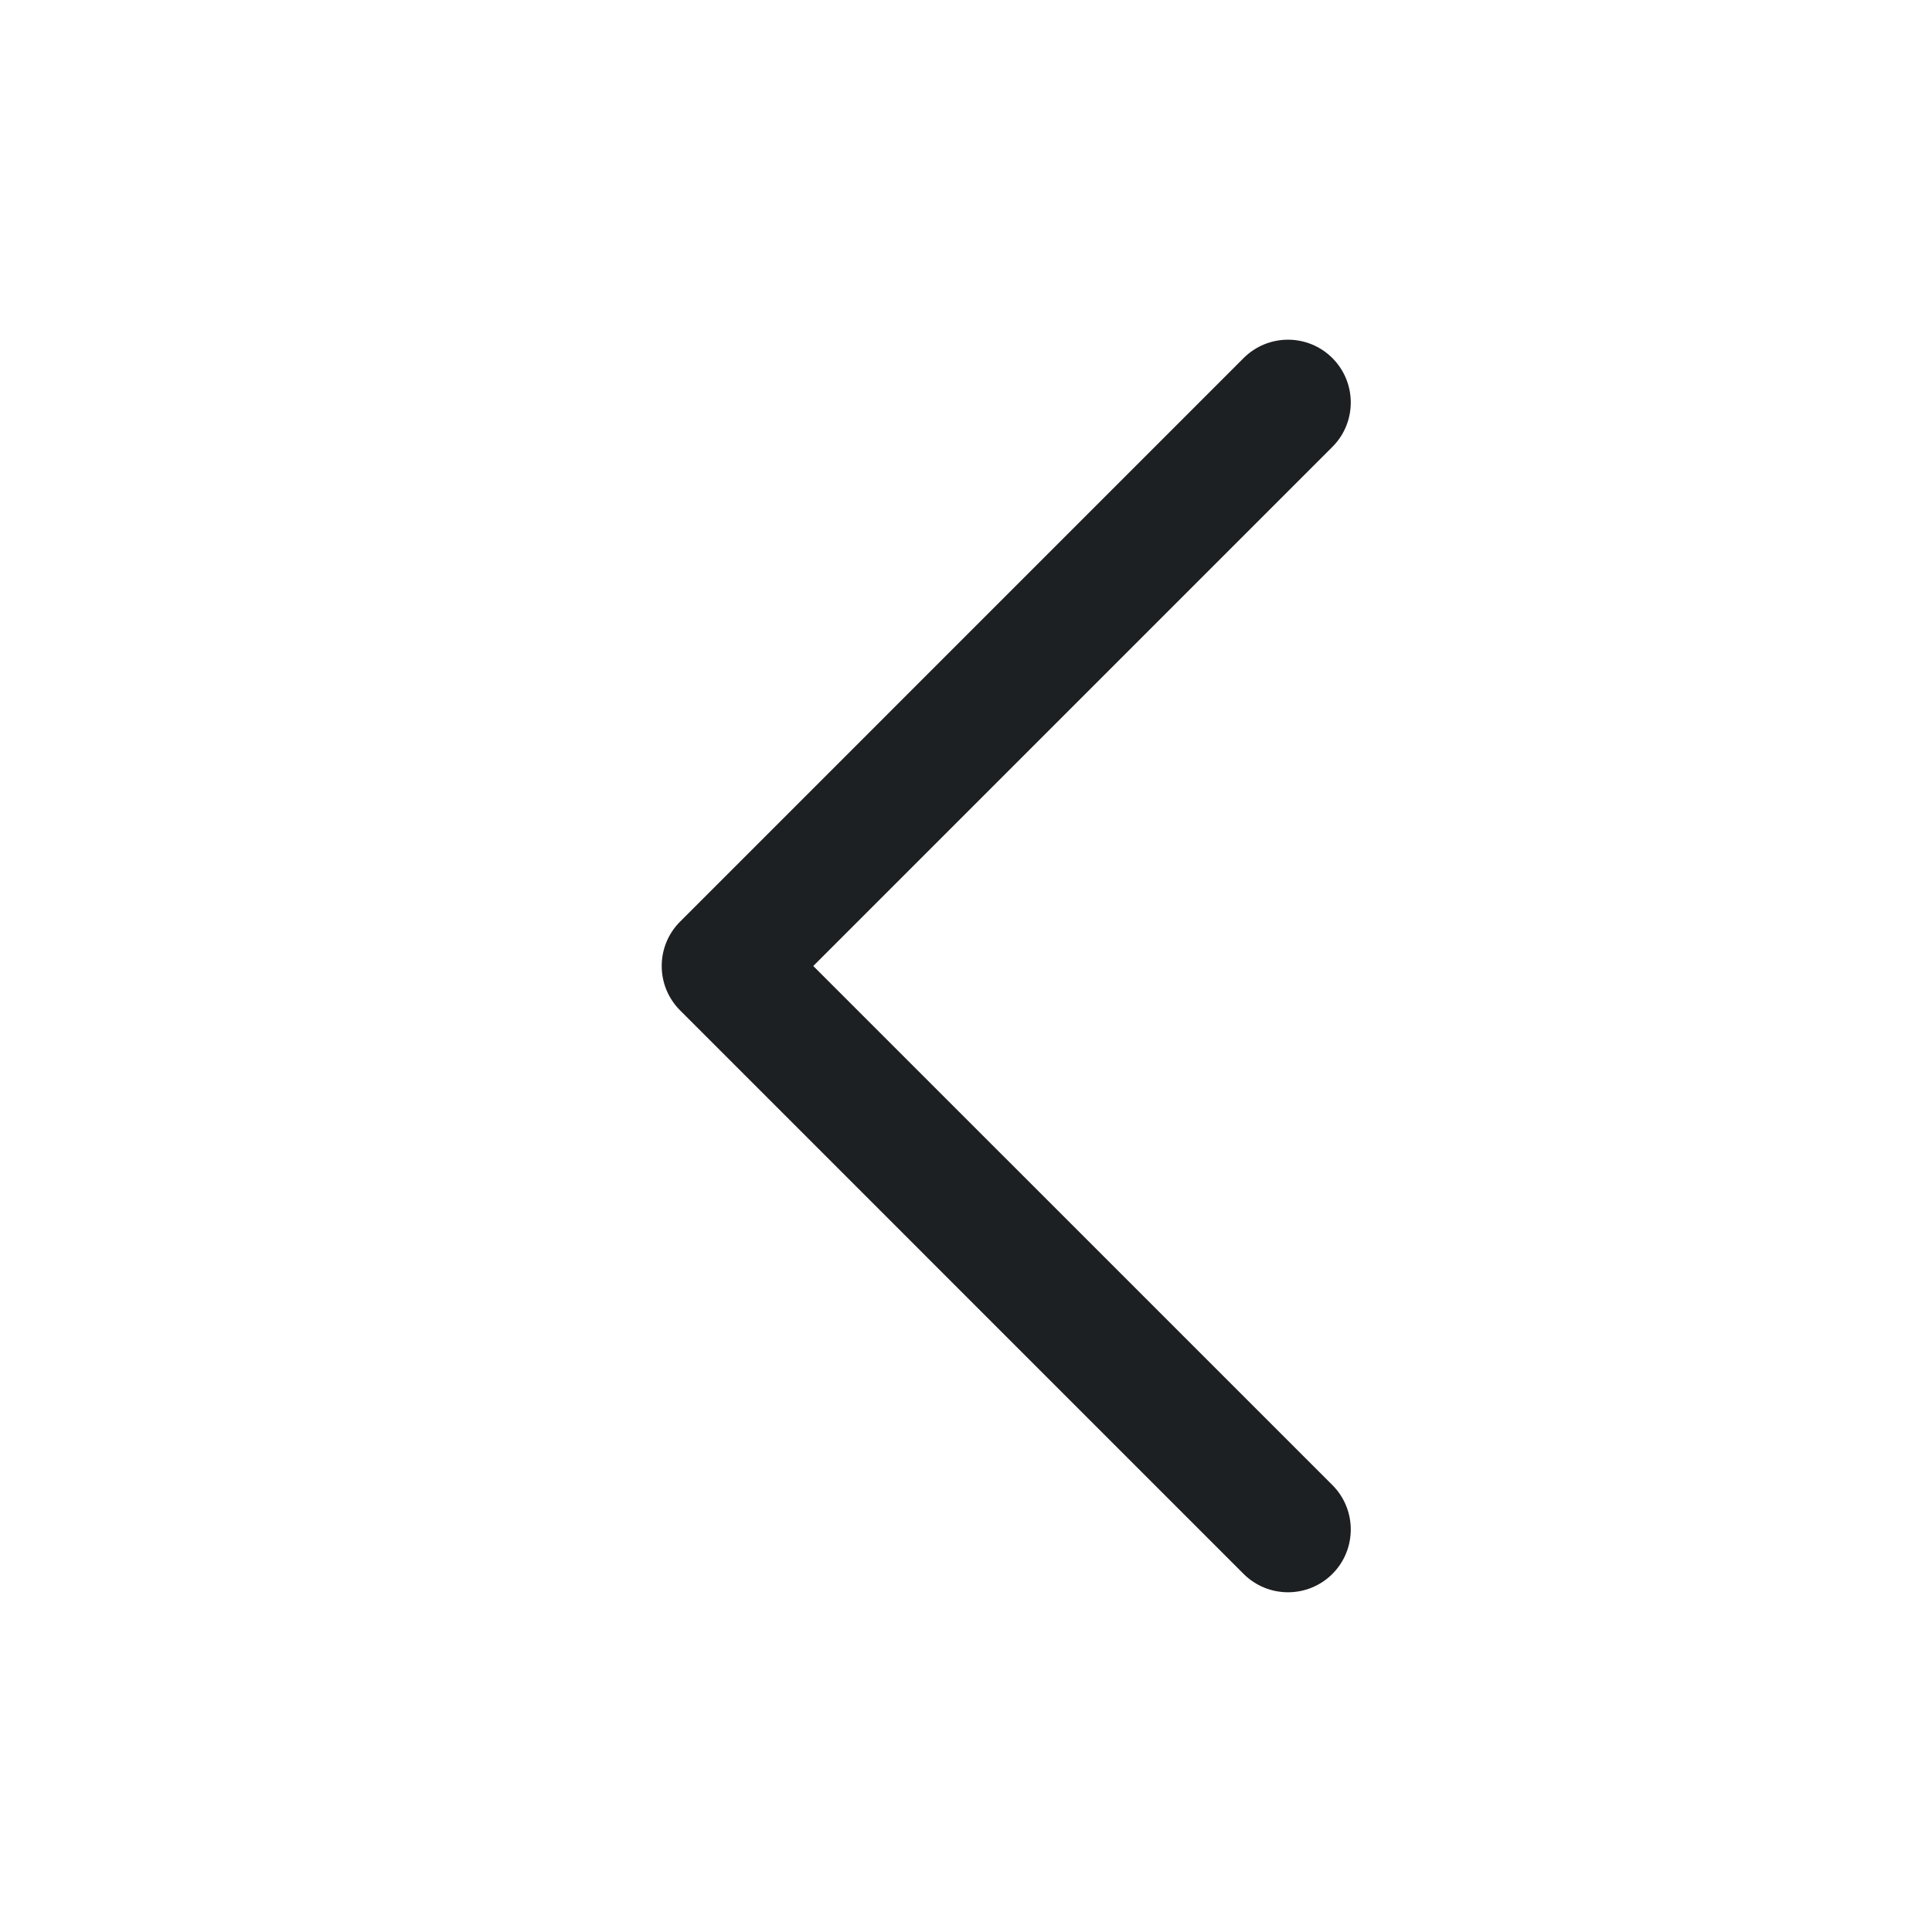 <svg width="40" height="40" viewBox="0 0 40 40" fill="none" xmlns="http://www.w3.org/2000/svg">
<path fill-rule="evenodd" clip-rule="evenodd" d="M27.586 9.252C28.093 8.745 28.093 7.922 27.586 7.414C27.078 6.906 26.255 6.906 25.747 7.414L14.081 19.081C13.827 19.334 13.7 19.667 13.7 20C13.7 20.333 13.827 20.665 14.081 20.919L25.747 32.586C26.255 33.093 27.078 33.093 27.586 32.586C28.093 32.078 28.093 31.255 27.586 30.747L16.838 20L27.586 9.252Z" fill="#1D2022"/>
</svg>
